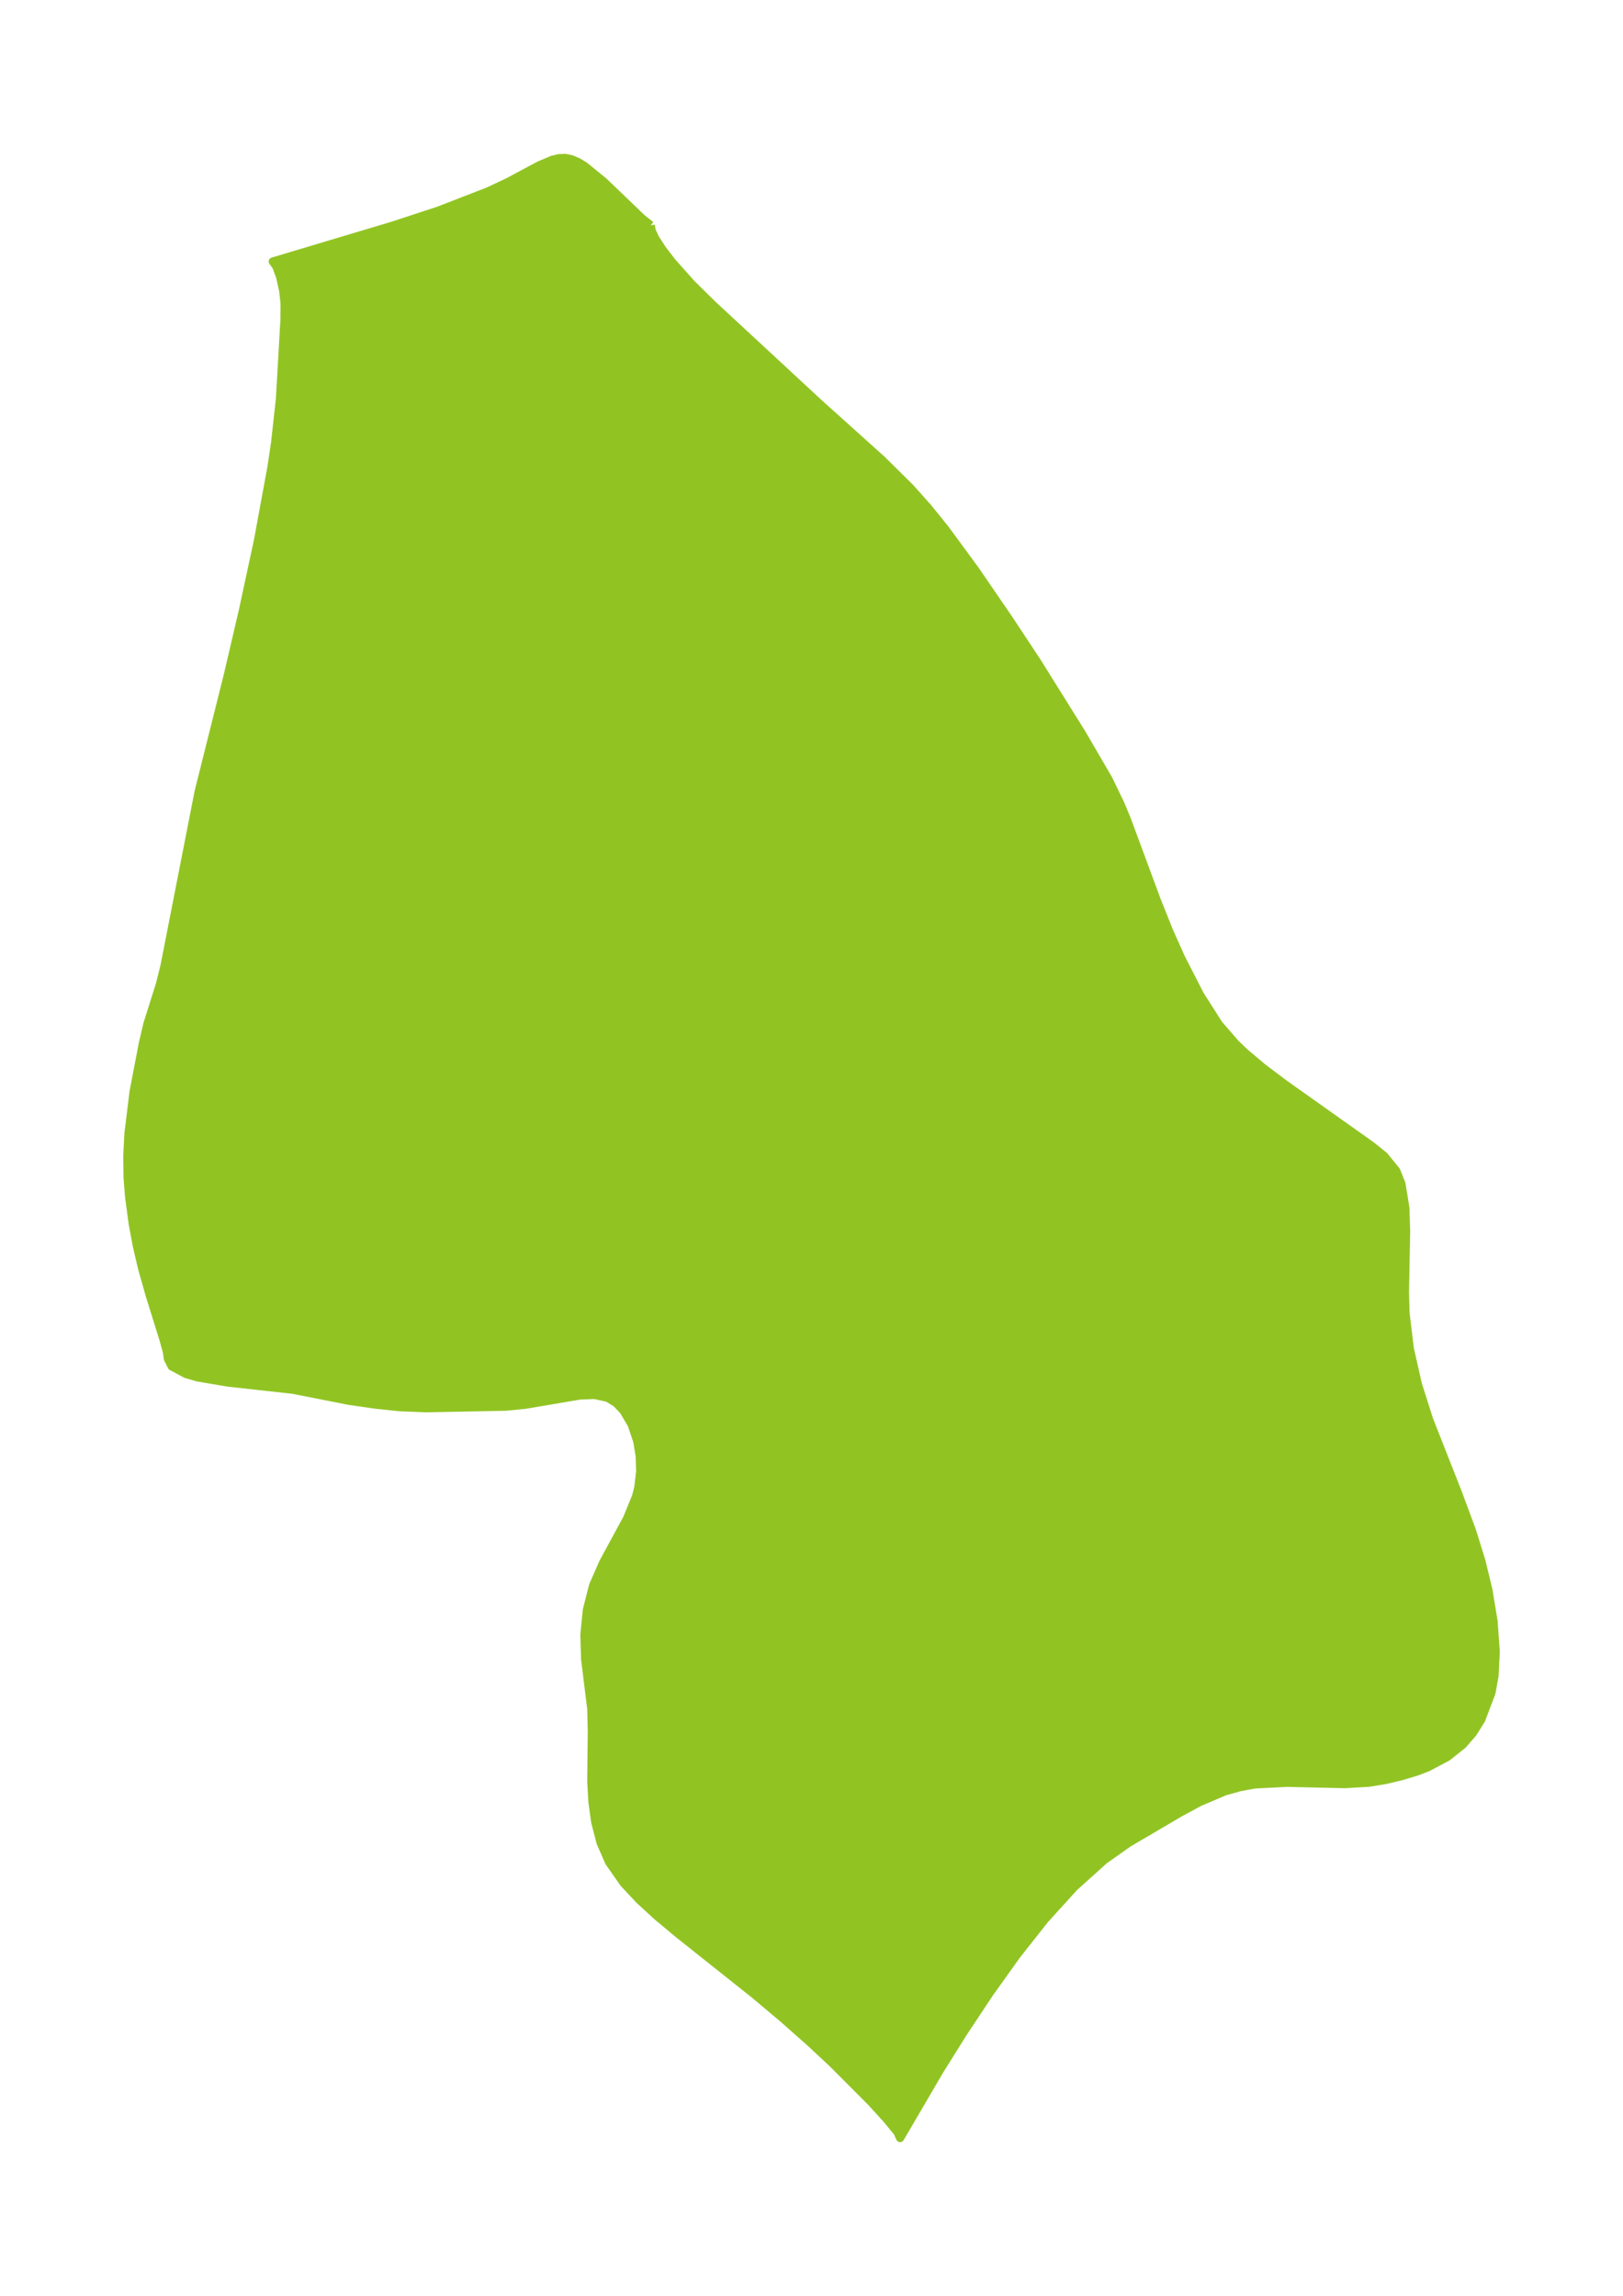 <?xml version="1.0" encoding="UTF-8"?>
<!DOCTYPE svg  PUBLIC '-//W3C//DTD SVG 1.1//EN'  'http://www.w3.org/Graphics/SVG/1.1/DTD/svg11.dtd'>
<svg width="198.33pt" height="280.51pt" version="1.1" viewBox="0 0 198.33 280.51" xmlns="http://www.w3.org/2000/svg" xmlns:xlink="http://www.w3.org/1999/xlink">
 <defs>
  <style type="text/css">*{stroke-linejoin: round; stroke-linecap: butt}</style>
 </defs>
 <g id="figure_1">
  <g id="patch_1">
   <path d="m-0 280.51h198.33v-280.51h-198.33v280.51z" fill="none"/>
  </g>
  <g id="axes_1">
   <g id="PatchCollection_1">
    <defs>
     <path id="ma630eba578" d="m79.53-252.99 0.093 0.644 0.439 0.946 0.896 1.385 1.146 1.489 2.325 2.617 2.591 2.563 13.072 12.111 7.658 6.886 3.477 3.432 2.203 2.476 2.084 2.58 3.66 4.991 4.091 5.968 3.463 5.242 5.451 8.732 3.272 5.613 1.482 3.067 0.768 1.86 3.645 9.845 1.489 3.724 1.47 3.298 2.35 4.586 2.283 3.577 2.059 2.369 1.152 1.101 2.192 1.843 2.644 1.989 10.573 7.498 1.583 1.269 1.477 1.813 0.633 1.584 0.478 2.929 0.096 2.916-0.142 7.38 0.069 2.6 0.516 4.282 0.986 4.378 1.393 4.375 3.444 8.738 1.759 4.733 1.162 3.726 0.873 3.602 0.625 3.806 0.264 3.691-0.142 2.947-0.382 2.105-1.25 3.291-1.021 1.627-1.234 1.419-1.883 1.498-2.406 1.275-1.348 0.514-1.856 0.558-1.96 0.467-2.01 0.327-2.917 0.171-7.079-0.16-3.96 0.198-1.81 0.335-1.875 0.527-3.065 1.306-2.349 1.269-6.348 3.728-2.946 2.081-3.671 3.304-3.57 3.931-3.469 4.392-3.344 4.682-3.165 4.774-2.885 4.609-4.835 8.267-0.319-0.701-1.293-1.58-1.944-2.135-4.646-4.659-2.626-2.454-3.431-3.044-3.512-2.953-9.18-7.298-2.717-2.263-2.196-2.011-1.915-2.054-1.777-2.543-1.05-2.401-0.655-2.541-0.339-2.47-0.138-2.498 0.066-6.007-0.062-2.792-0.752-6.09-0.093-2.974 0.301-3.045 0.76-2.986 1.236-2.821 2.921-5.386 1.1-2.699 0.275-1.093 0.225-1.948-0.057-1.881-0.3-1.806-0.681-2.029-1-1.704-0.895-0.934-1.049-0.643-1.599-0.349-1.83 0.074-6.587 1.12-2.451 0.244-9.811 0.187-3.106-0.126-2.921-0.303-3.27-0.472-6.852-1.352-7.948-0.88-3.739-0.633-1.418-0.415-1.734-0.929-0.473-0.938-0.101-0.79-0.433-1.57-1.685-5.402-0.93-3.295-0.63-2.697-0.51-2.73-0.435-3.22-0.192-2.389-0.035-2.721 0.138-2.667 0.624-5.113 1.146-5.972 0.539-2.303 1.537-4.871 0.563-2.265 4.159-21.234 3.593-14.349 1.803-7.723 1.858-8.629 1.647-8.944 0.449-2.995 0.597-5.396 0.558-9.755 0.009-1.866-0.162-1.55-0.385-1.726-0.472-1.288-0.429-0.591 14.565-4.358 5.677-1.86 6.109-2.369 2.388-1.126 3.825-2.042 1.6-0.676 0.788-0.19 0.78-0.034 0.788 0.164 0.783 0.336 0.782 0.47 2.369 1.932 4.669 4.482 1.071 0.845" stroke="#91c423"/>
    </defs>
    <g clip-path="url(#pf789441026)">
     <use y="280.512" fill="#91c423" stroke="#91c423" xlink:href="#ma630eba578"/>
    </g>
   </g>
  </g>
 </g>
 <defs>
  <clipPath id="pf789441026">
   <rect x="7.2" y="7.2" width="183.93" height="266.11"/>
  </clipPath>
 </defs>
</svg>
